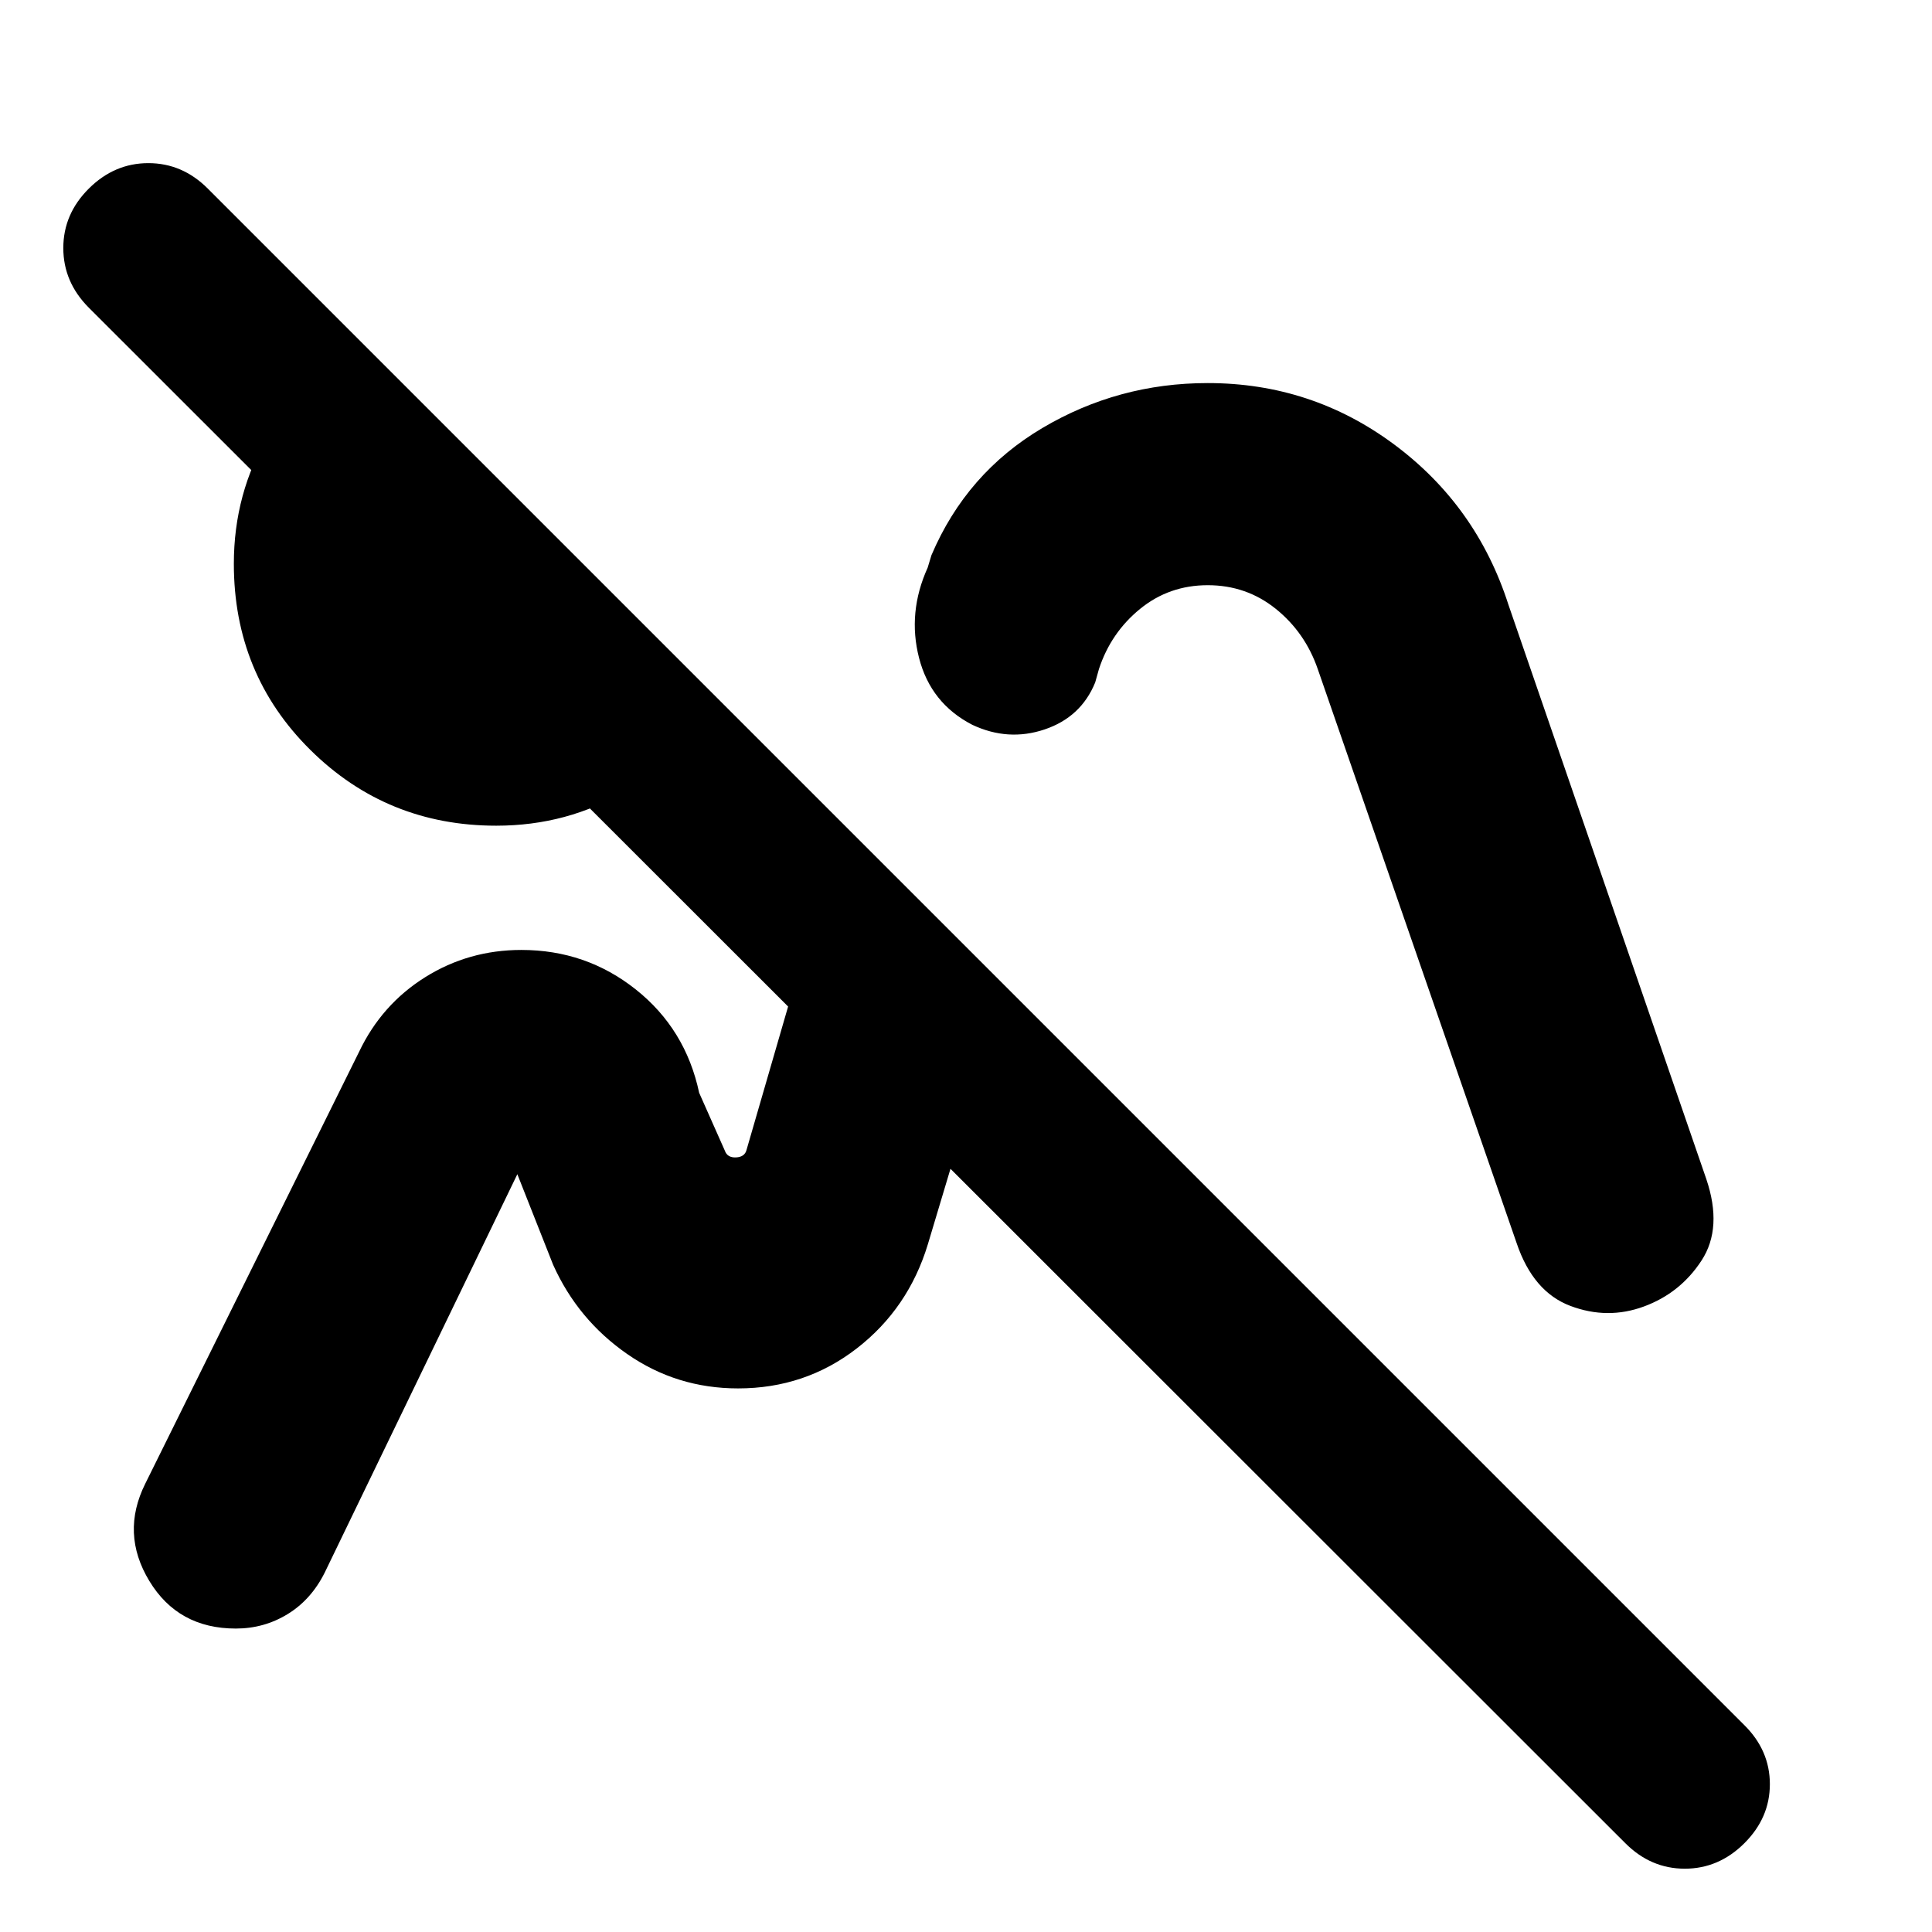 <svg xmlns="http://www.w3.org/2000/svg" height="24" viewBox="0 -960 960 960" width="24"><path d="M807.653-44.086 44.086-807.153q-12.63-12.706-12.63-29.614t12.69-29.539q12.69-12.63 29.576-12.63 16.886 0 29.516 12.63l763.568 763.568q12.63 12.551 12.63 29.286 0 16.736-12.69 29.366-12.69 12.63-29.576 12.63-16.886 0-29.517-12.63ZM246.582-549.717q-54.328 0-92.357-37.642-38.03-37.641-38.03-92.496 0-35.154 17.381-64.215 17.38-29.061 45.576-46.322L356.87-612.674q-16.696 28.196-45.8 45.576-29.104 17.381-64.488 17.381Zm120.114 279.609Zm220.608-230.241Zm162.262-159.064 98.282 285.258q8.195 24.218-2.316 40.424-10.511 16.207-28.632 22.903-18.122 6.695-36.61-.283-18.487-6.978-26.683-31.196l-98.781-285.128q-6.286-18.279-20.893-30.031-14.606-11.751-33.802-11.751-19.197 0-33.668 11.804t-20.397 29.848l-1.87 6.674q-7.04 17.261-25.14 23.347-18.099 6.087-35.926-2.304-20.652-10.653-26.456-33.23-5.804-22.577 4.283-44.859l1.869-6.174q17.392-40.847 55.099-63.195 37.707-22.347 82.197-22.347 51.596 0 92.629 30.503 41.033 30.503 56.815 79.737ZM178.434-437.37q11.196-23.521 32.834-37.065 21.638-13.544 47.791-13.544 32.181 0 56.898 19.664 24.718 19.663 31.457 51.338l12.738 28.693q1.245 3.609 5.601 3.392 4.356-.218 5.225-3.826l47.174-162.674 81.349 81.349-38.435 128.261q-9.681 31.951-35.349 51.813-25.668 19.861-58.962 19.861-30.516 0-55.092-17.076t-36.837-44.403l-17.761-44.955L161.37-178.63q-6.696 13.457-18.417 20.653-11.722 7.195-25.778 7.195-28.653 0-42.98-23.652-14.326-23.653-2-48.37L178.434-437.37Z"/></svg>